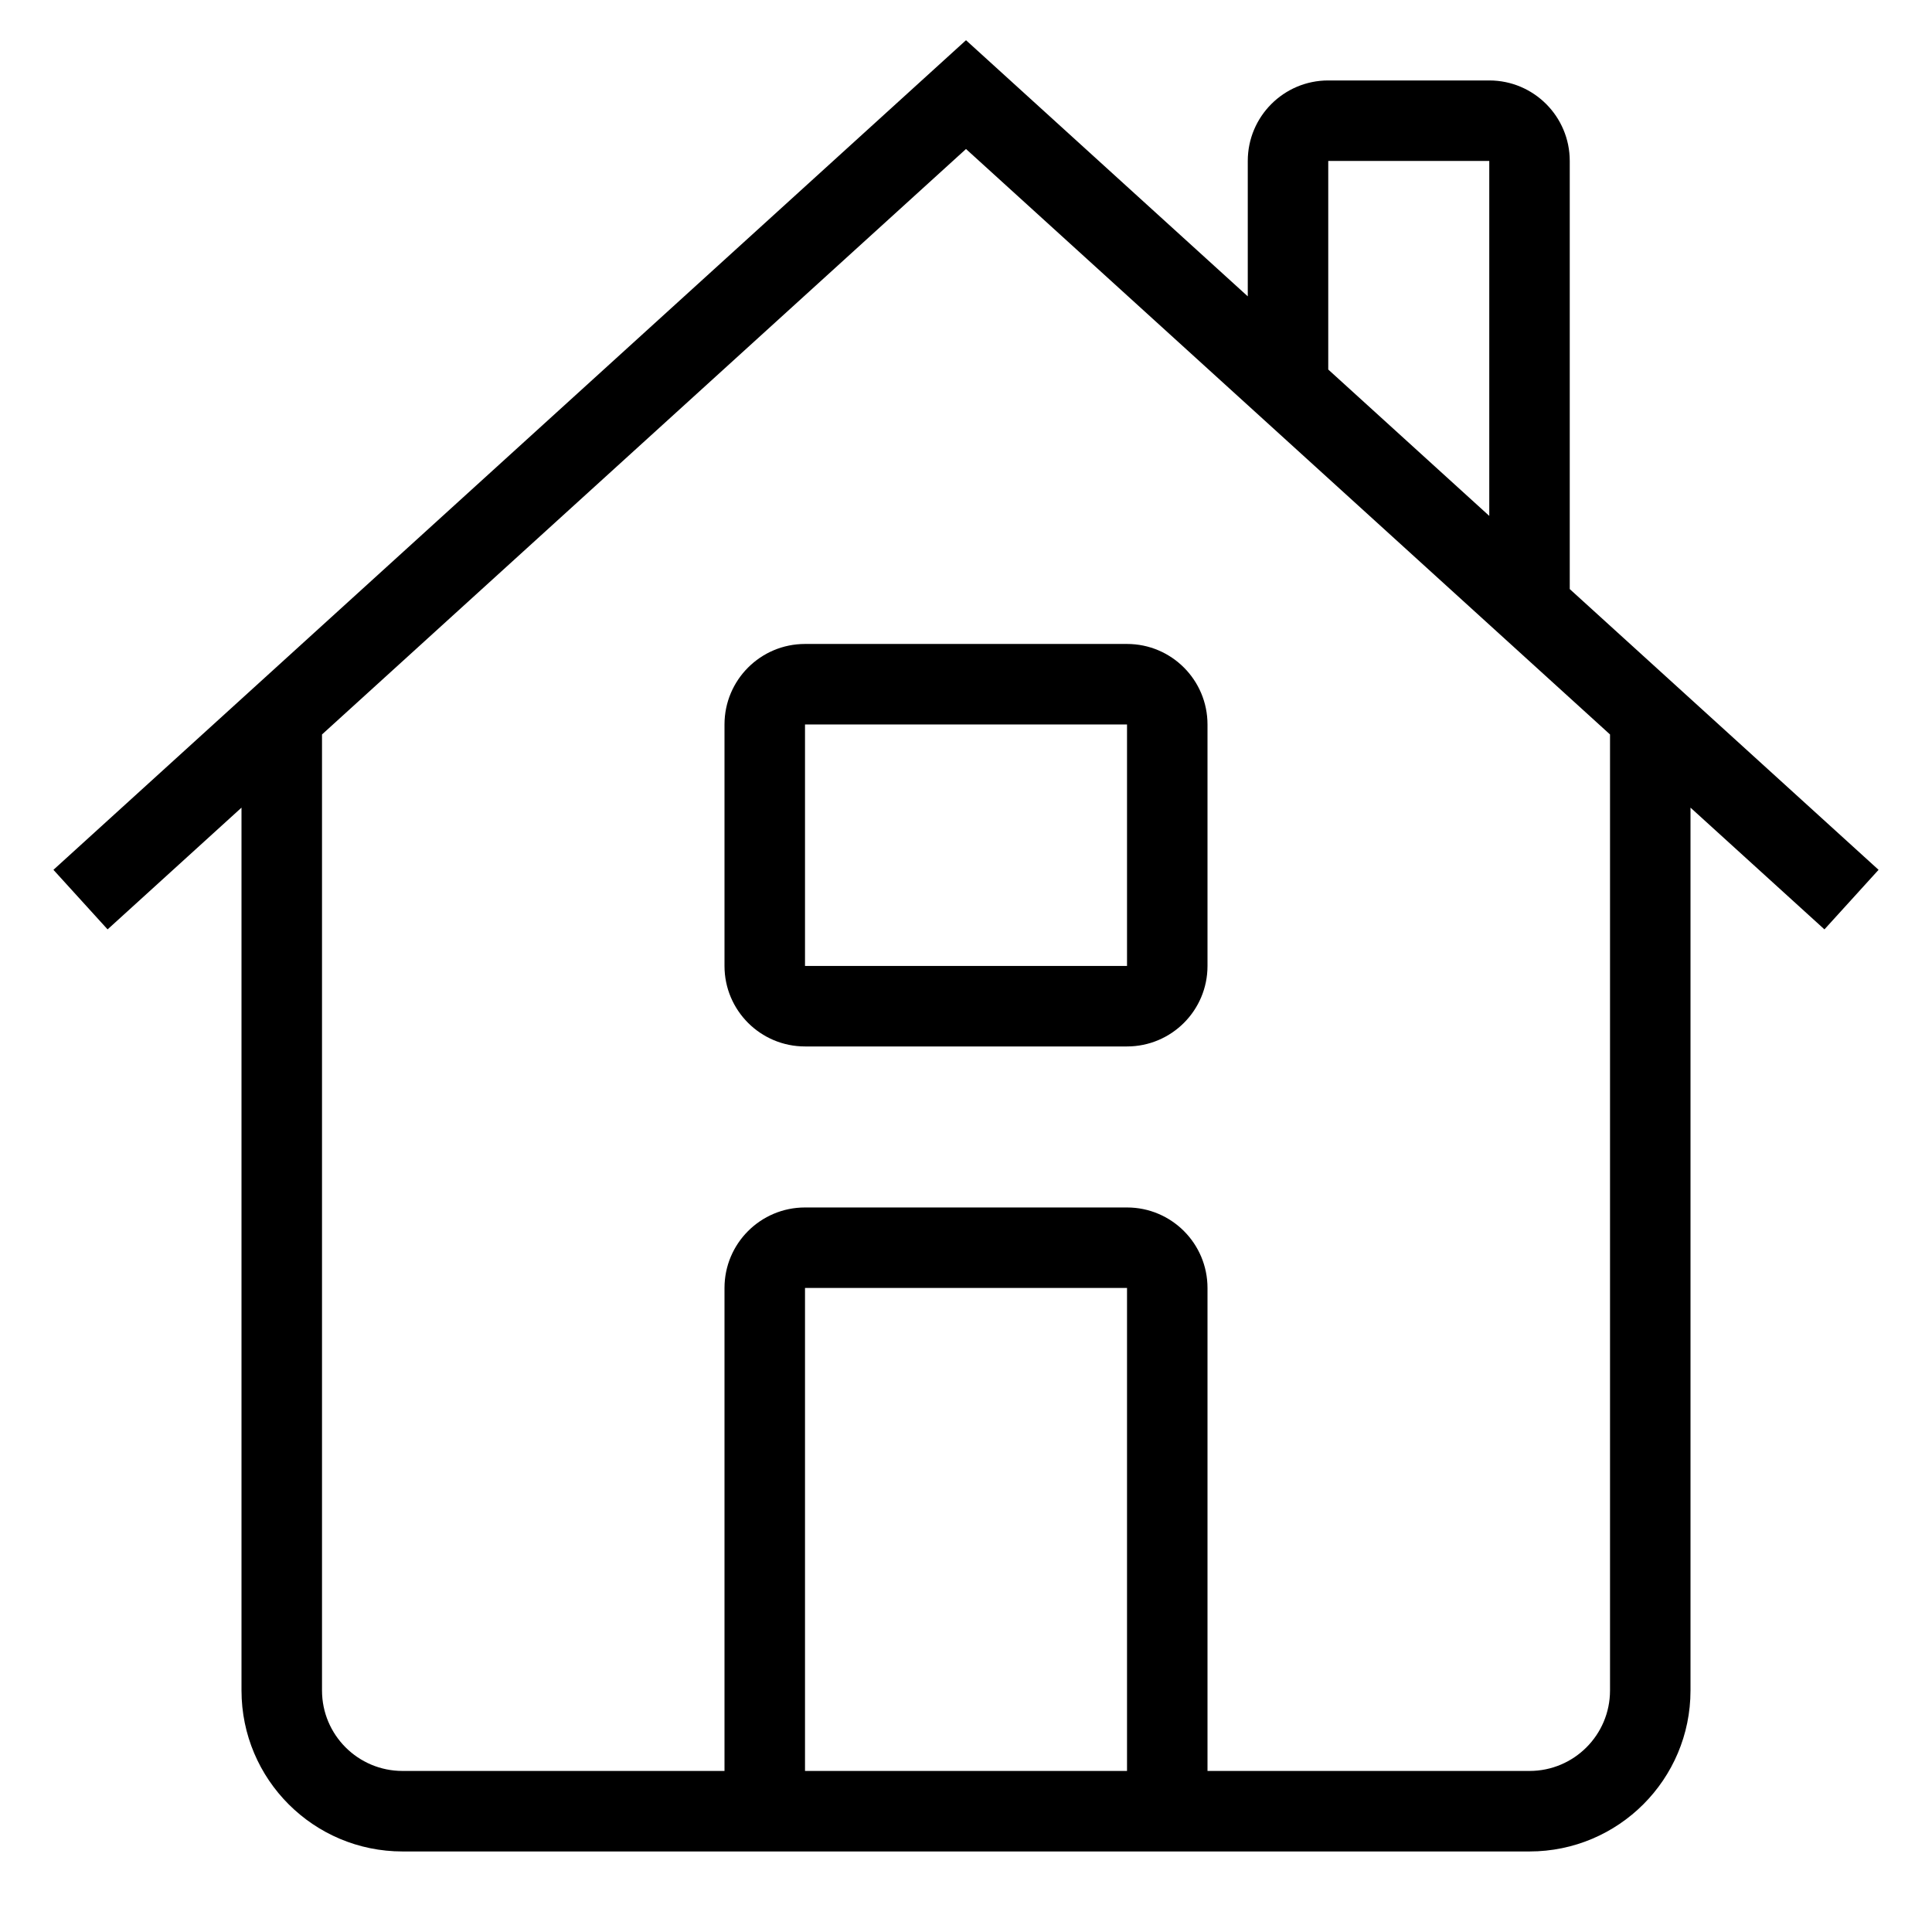 <svg xmlns="http://www.w3.org/2000/svg" viewBox="0 0 64 64"><path fill-rule="evenodd" clip-rule="evenodd" d="M26.667 21.332C25.194 21.332 24 22.526 24 23.999V31.999C24 33.471 25.194 34.665 26.667 34.665H37.334C38.806 34.665 40 33.471 40 31.999V23.999C40 22.526 38.806 21.332 37.334 21.332H26.667ZM37.334 23.999H26.667V31.999H37.334V23.999Z"/><path fill-rule="evenodd" clip-rule="evenodd" d="M62.23 28.814L52 19.514V5.332C52 3.859 50.806 2.665 49.334 2.665H44C42.528 2.665 41.334 3.859 41.334 5.332V9.817L32 1.332L1.77 28.814L3.564 30.787L8 26.754V55.999C8 58.944 10.388 61.332 13.334 61.332H50.667C53.613 61.332 56 58.944 56 55.999V26.754L60.437 30.787L62.23 28.814ZM53.334 24.33L32 4.936L10.667 24.33V55.999C10.667 57.471 11.861 58.665 13.334 58.665H24V42.665C24 41.193 25.194 39.999 26.667 39.999H37.334C38.806 39.999 40 41.193 40 42.665V58.665H50.667C52.14 58.665 53.334 57.471 53.334 55.999V24.33ZM37.334 58.665V42.665H26.667V58.665H37.334ZM49.334 5.332V17.09L44 12.241V5.332H49.334Z"/></svg>